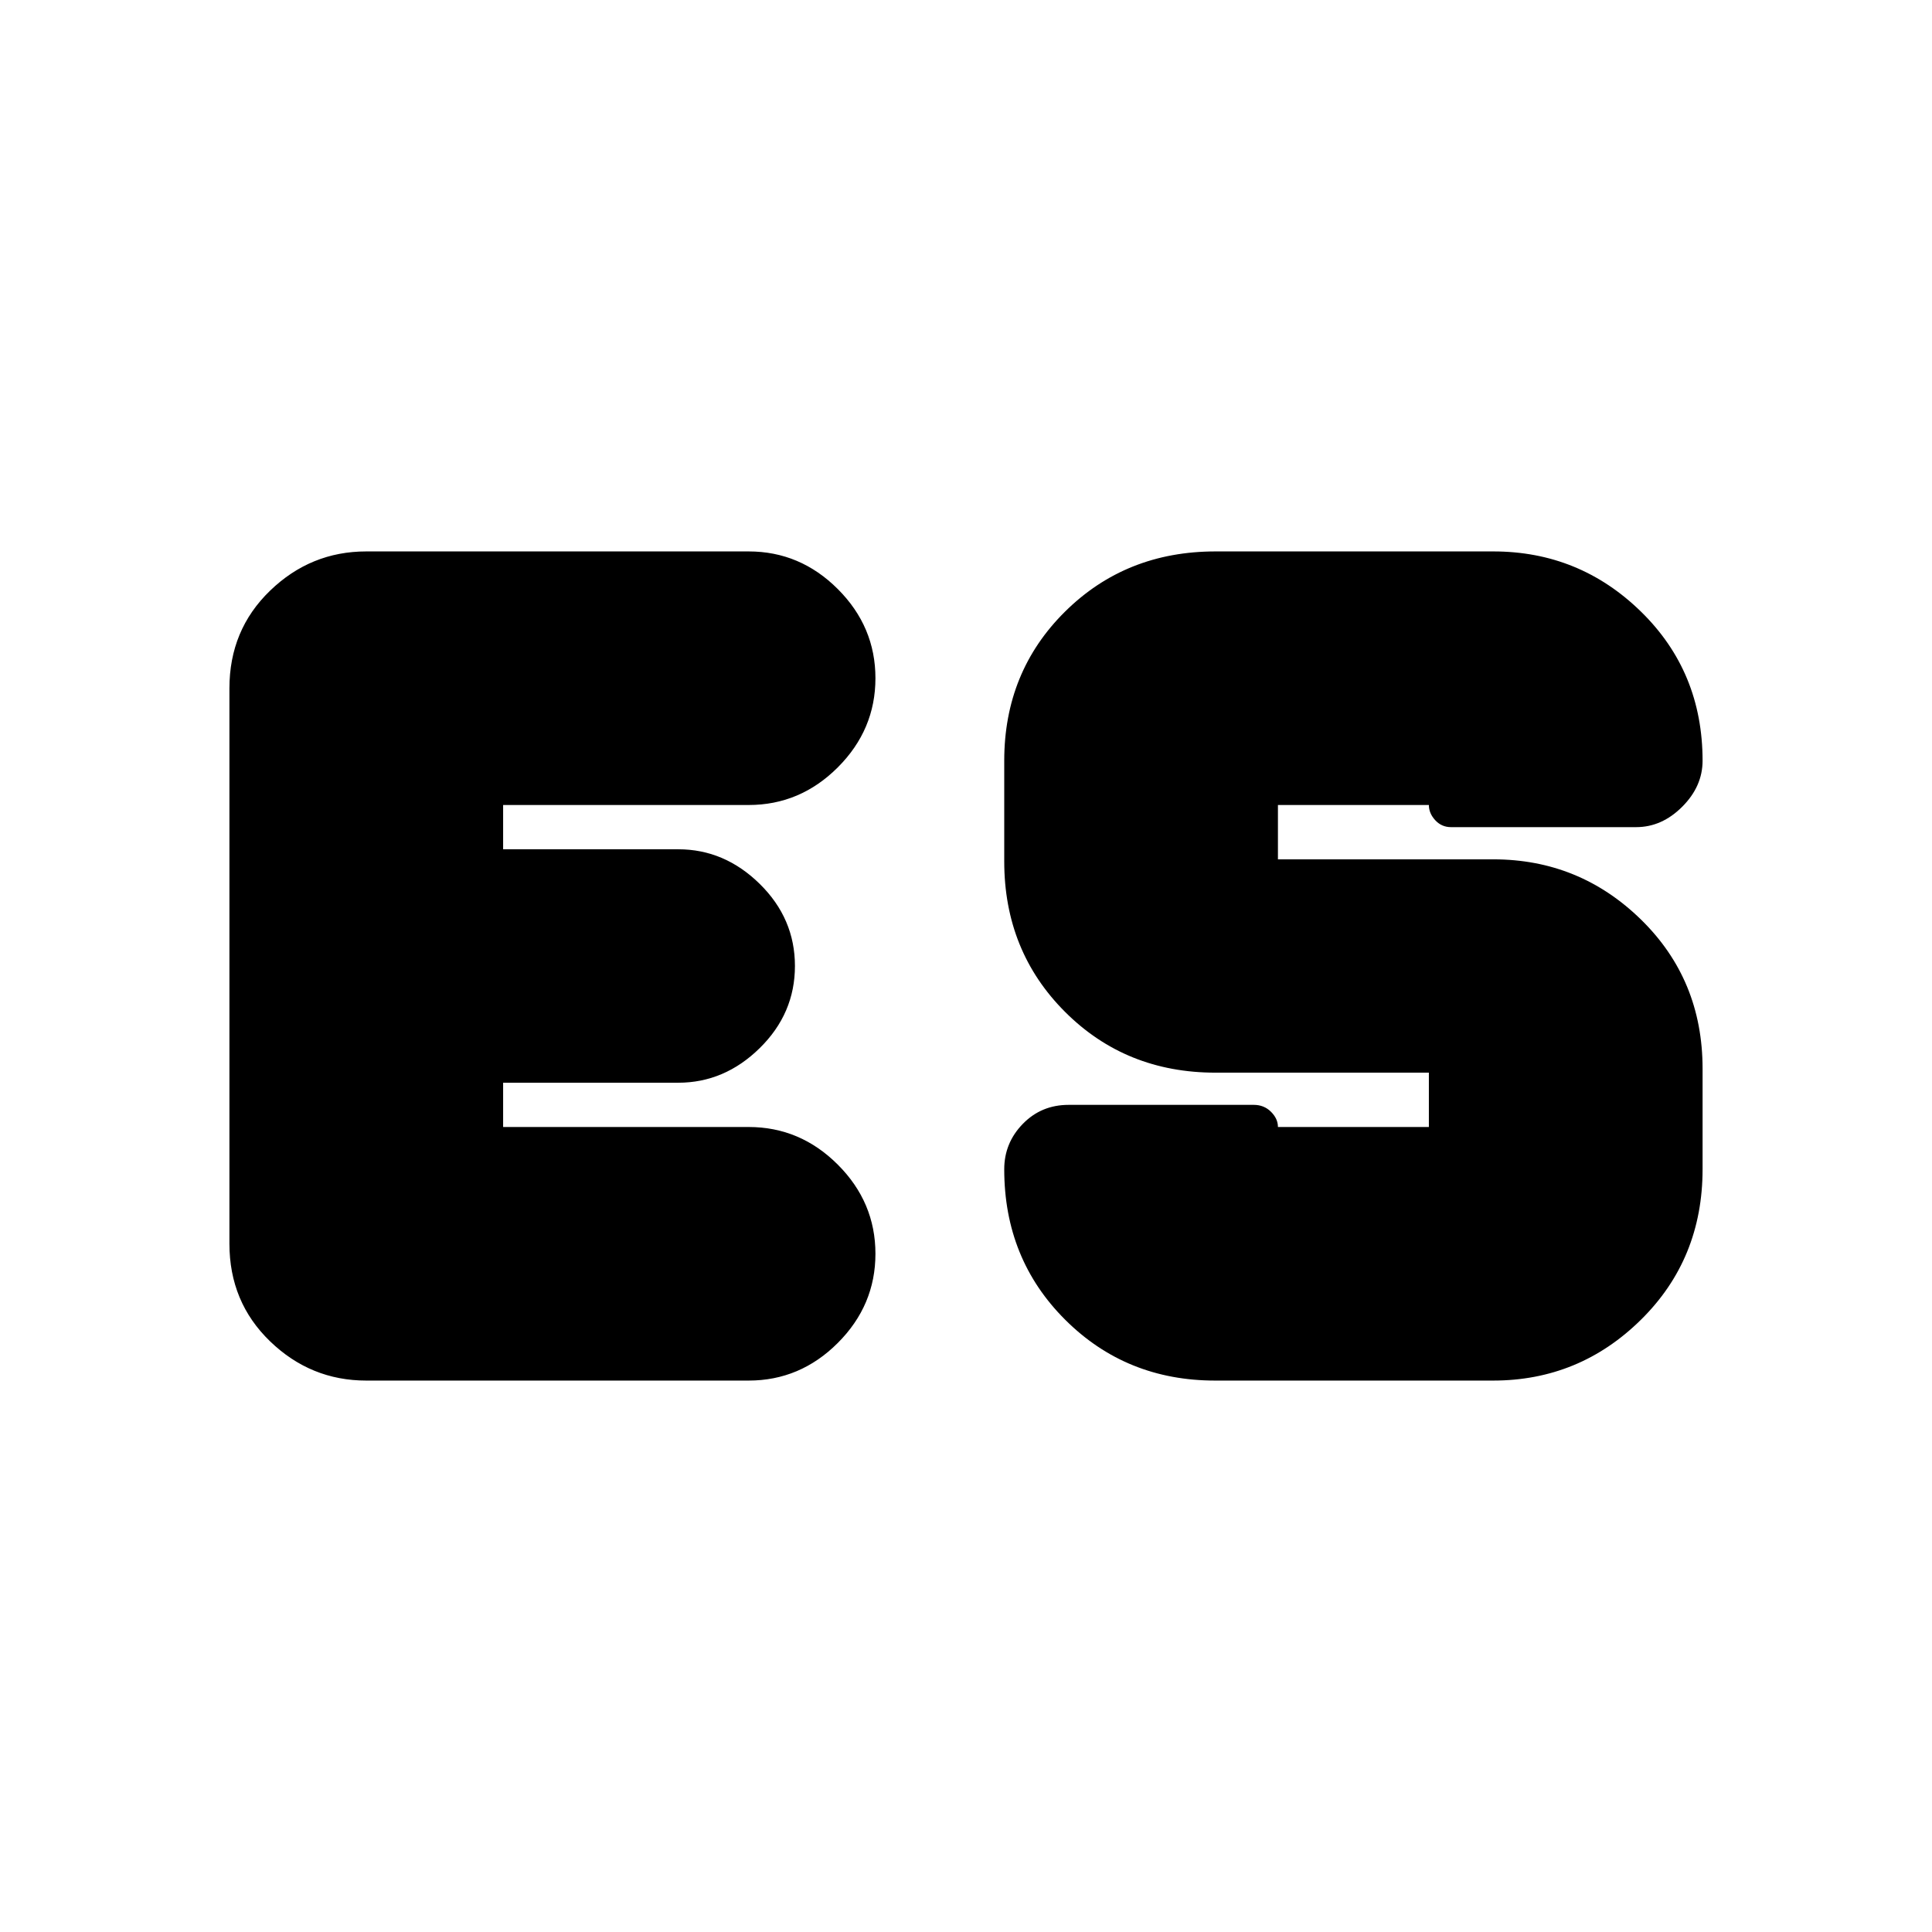 <svg xmlns="http://www.w3.org/2000/svg" height="24" viewBox="0 -960 960 960" width="24"><path d="M250-400h122q25.6 0 44.3 18.7Q435-362.6 435-337q0 25.6-18.7 44.3Q397.6-274 372-274H182q-27.6 0-47.8-19.5Q114-313 114-342v-276q0-29 20.2-48.5T182-686h190q25.6 0 44.3 18.7Q435-648.6 435-623q0 25.6-18.7 44.3Q397.6-560 372-560H250v22h87q23 0 40.5 17.2T395-480q0 23.6-17.5 40.8Q360-422 337-422h-87v22Zm353.81 126q-44.21 0-74.51-30.21Q499-334.41 499-379q0-13.05 9.2-22.52Q517.4-411 531-411h92q5.1 0 8.55 3.44Q635-404.13 635-400h75v-27H604q-44.59 0-74.79-30.21Q499-487.41 499-532v-50q0-44.18 30.21-74.09Q559.41-686 604-686h138q42.78 0 73.39 29.91T846-582q0 12.75-10.12 22.87Q825.75-549 813-549h-92q-4.67 0-7.84-3.44Q710-555.88 710-560h-75v27h107q42.78 0 73.39 29.91Q846-473.17 846-429v50q0 44.59-30.64 74.79Q784.73-274 741.92-274H603.81Z"/></svg>